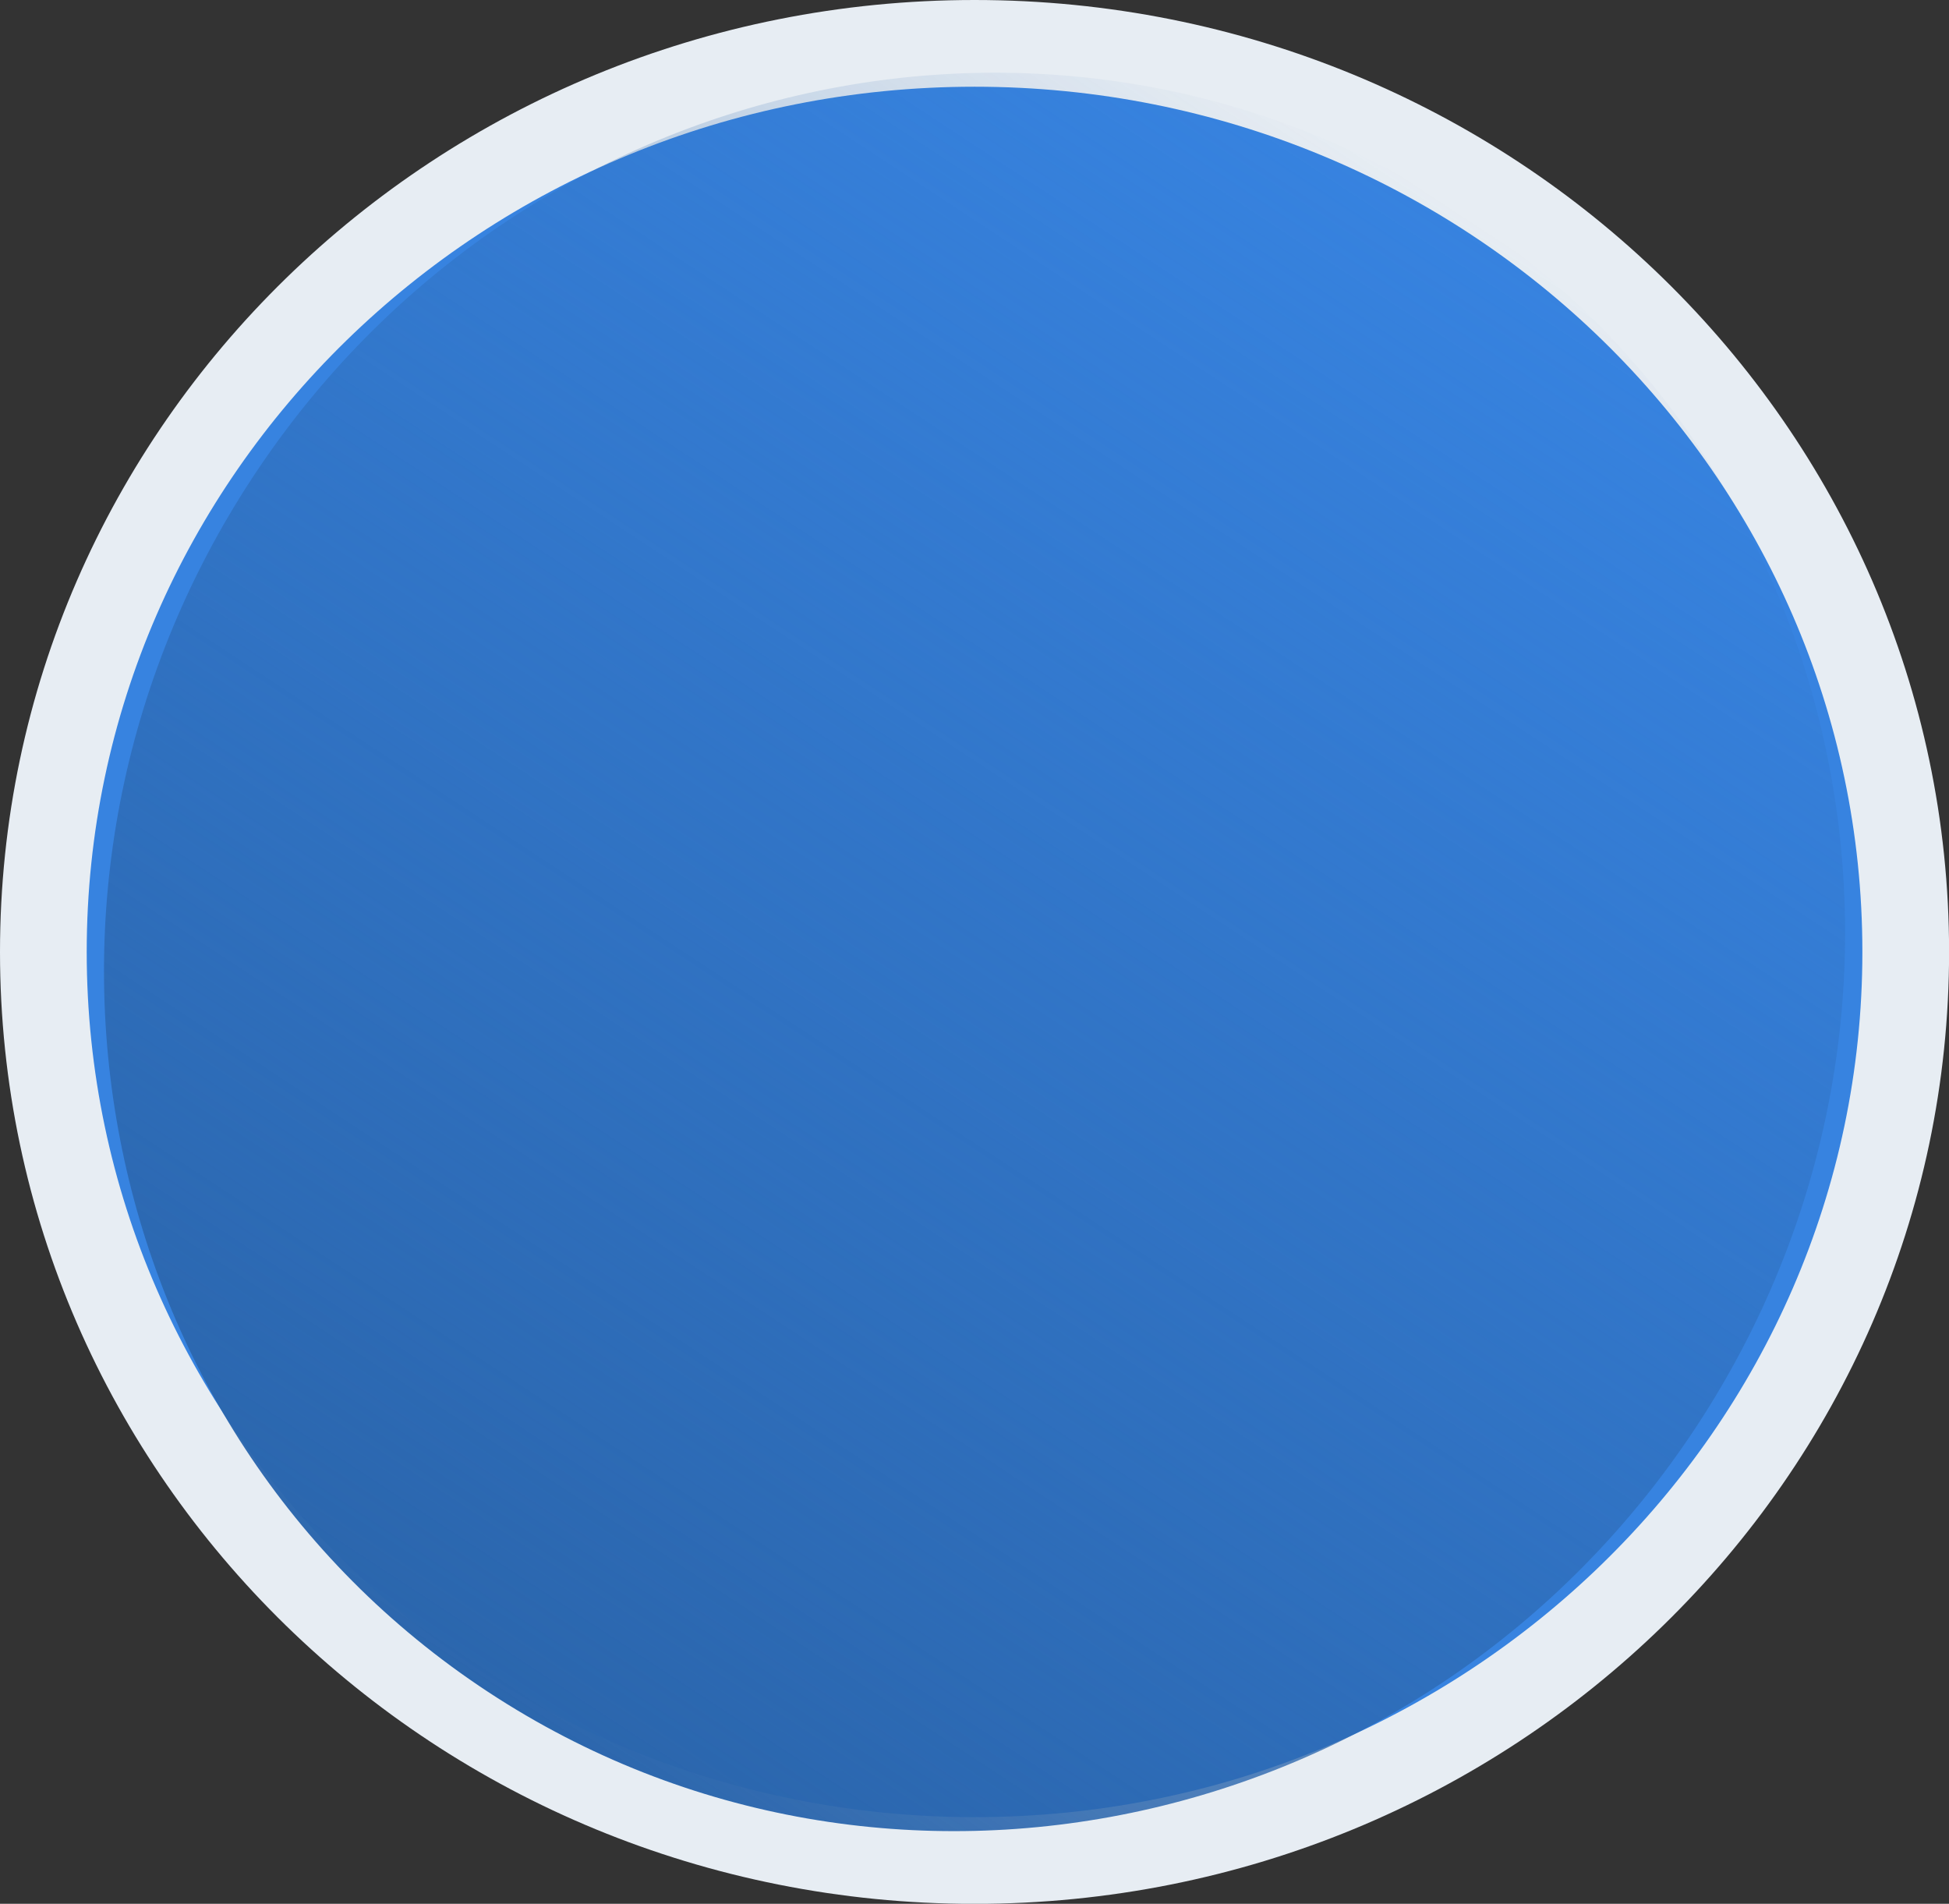 <svg version="1.1" xmlns="http://www.w3.org/2000/svg" xmlns:xlink="http://www.w3.org/1999/xlink" width="22.477" height="21.953" viewBox="0,0,22.477,21.953"><rect x="0" y="0" width="22.477" height="21.953" fill="#333333" stroke="none"/><defs><linearGradient x1="245.61" y1="171.467" x2="234.39" y2="188.533" gradientUnits="userSpaceOnUse" id="color-1"><stop offset="0" stop-color="#2b66ad" stop-opacity="0"/><stop offset="1" stop-color="#2b66ad"/></linearGradient></defs><g transform="translate(-228.761,-169.023)"><g data-paper-data="{&quot;isPaintingLayer&quot;:true}" fill-rule="nonzero" stroke-linecap="butt" stroke-linejoin="miter" stroke-miterlimit="10" stroke-dasharray="" stroke-dashoffset="0" style="mix-blend-mode: normal"><path d="" fill="#000000" stroke="none" stroke-width="0.5"/><path d="" fill="#000000" stroke="none" stroke-width="0.5"/><path d="M229.261,180c0,-5.786 4.808,-10.477 10.739,-10.477c5.931,0 10.739,4.691 10.739,10.477c0,5.786 -4.808,10.477 -10.739,10.477c-5.931,0 -10.739,-4.691 -10.739,-10.477z" fill="#3783e0" stroke="#e7edf3" stroke-width="1"/><path d="M248.325,185.473c-3.098,4.713 -9.337,6.082 -13.935,3.06c-4.598,-3.023 -5.813,-9.293 -2.715,-14.006c3.098,-4.713 9.337,-6.082 13.935,-3.06c4.598,3.023 5.813,9.293 2.715,14.006z" data-paper-data="{&quot;index&quot;:null}" fill="url(#color-1)" stroke="none" stroke-width="0"/></g></g></svg>